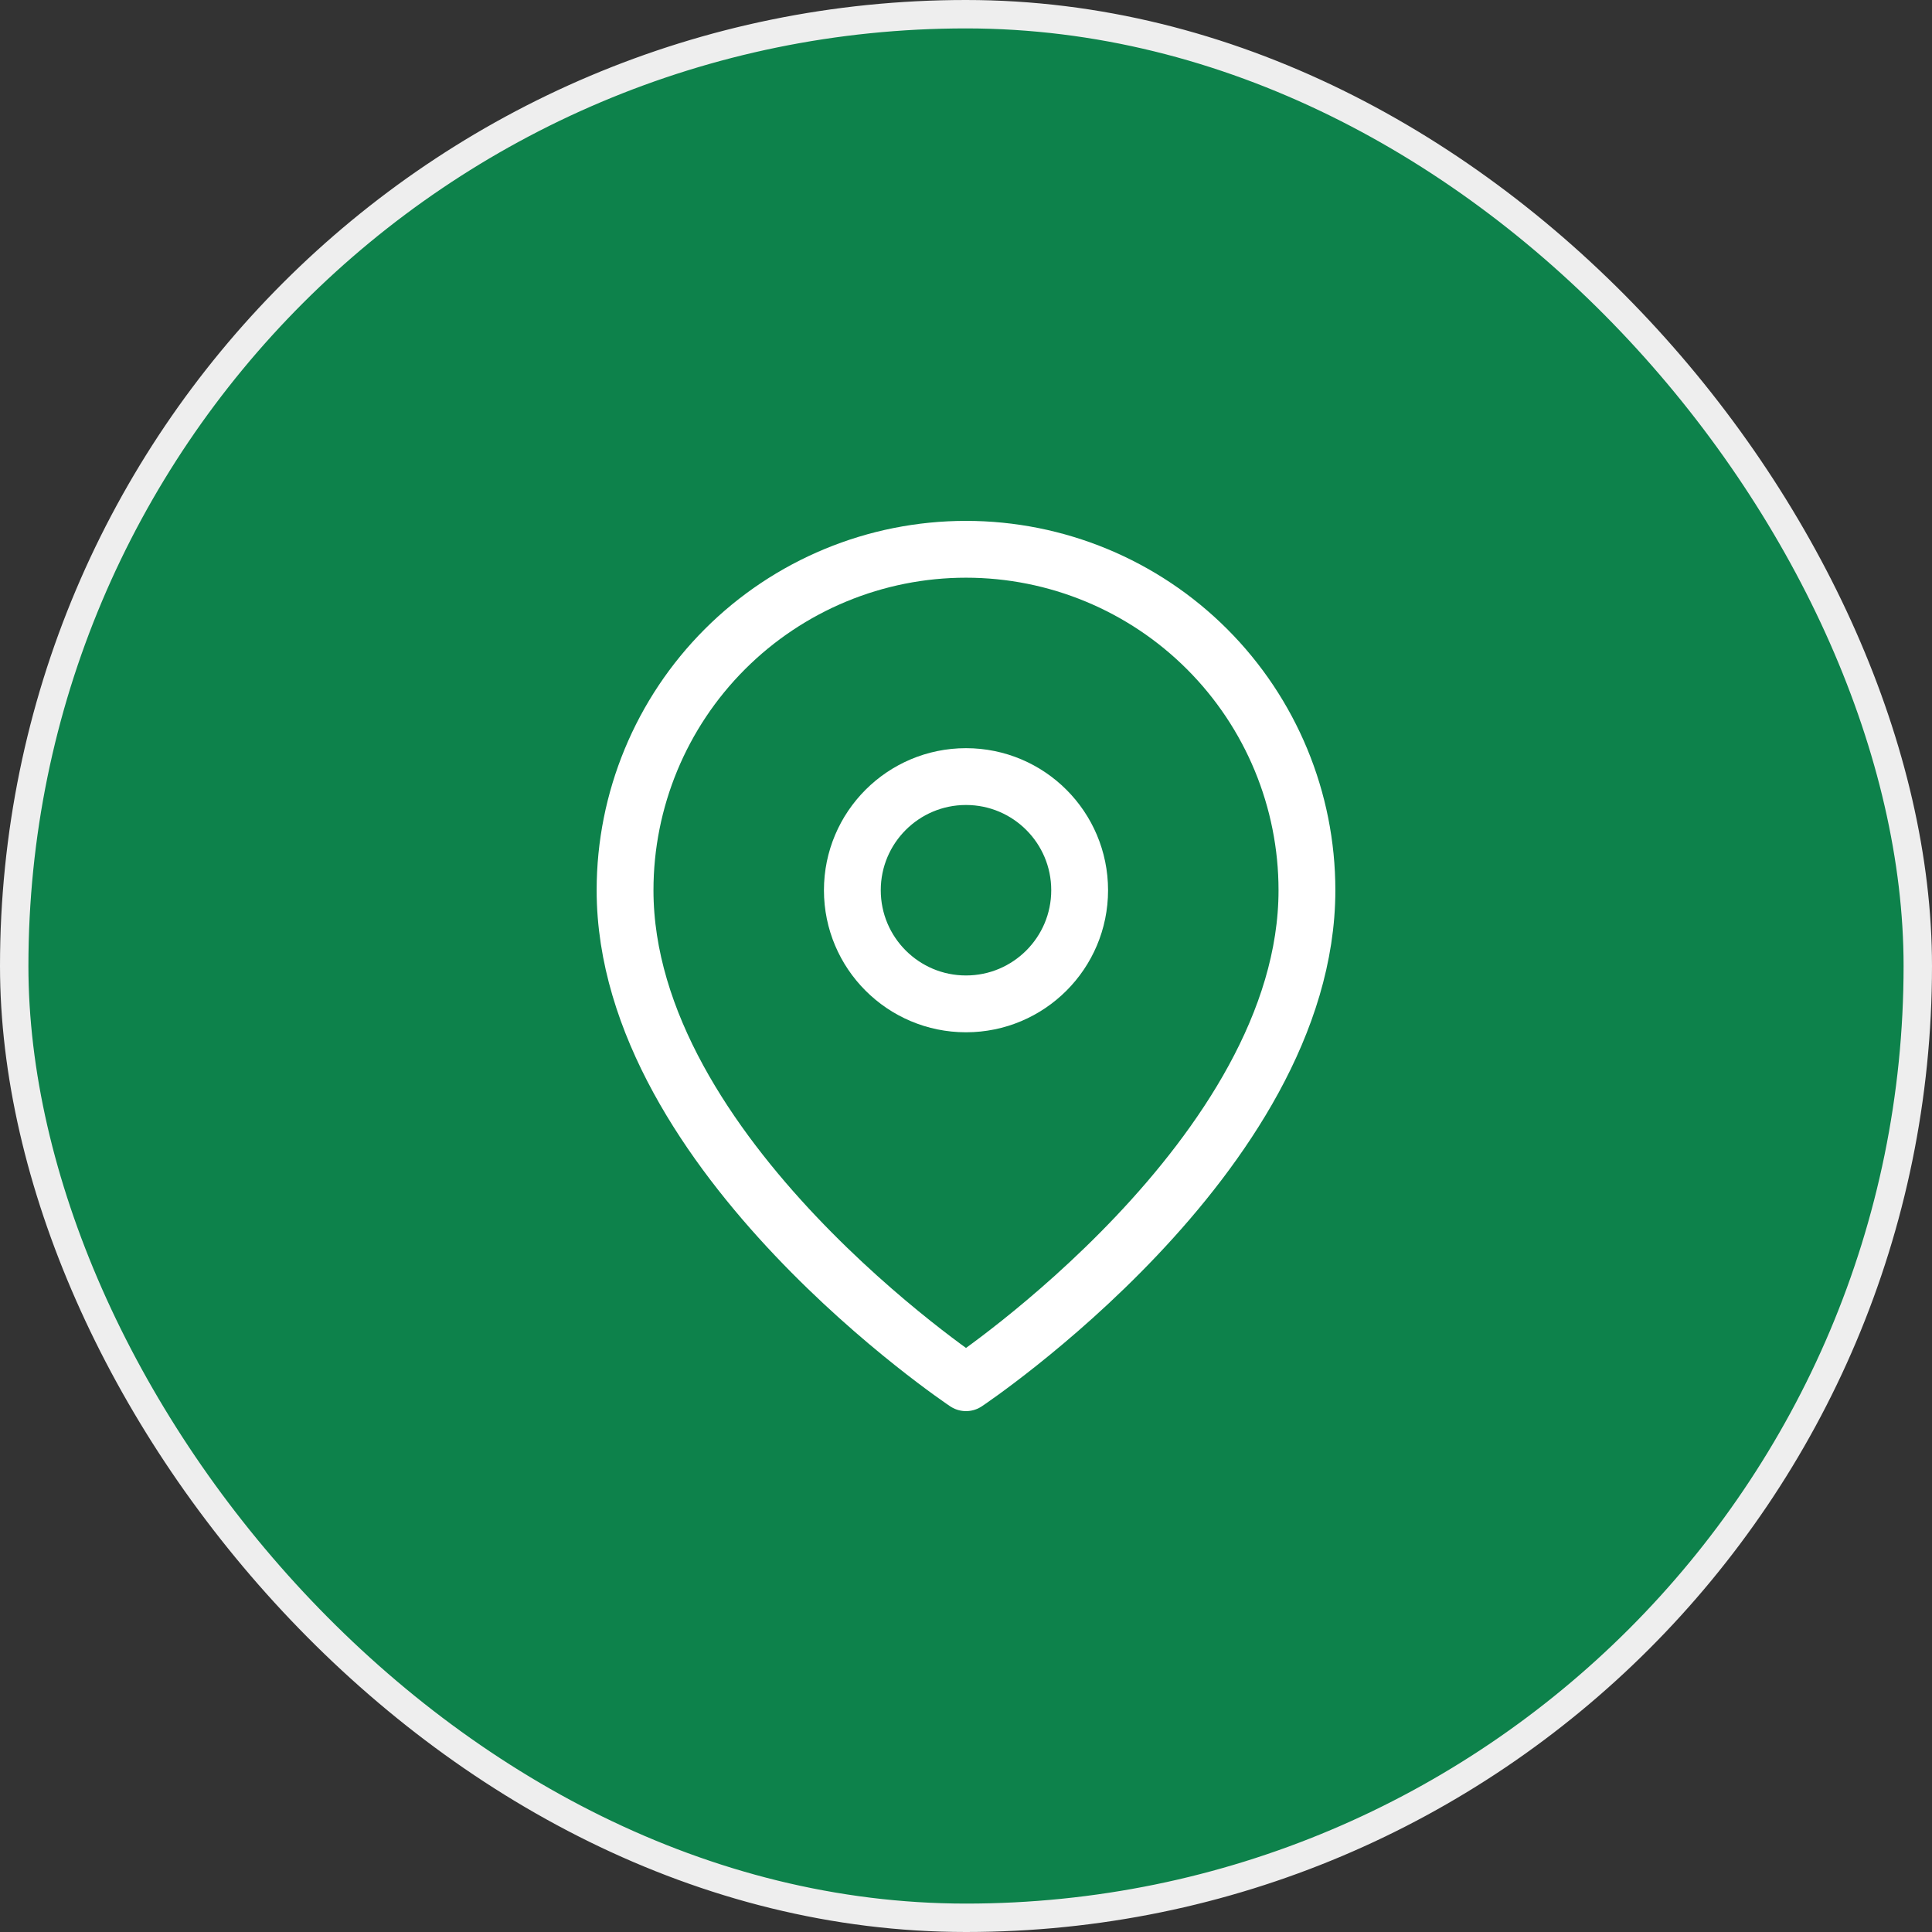 <svg width="68" height="68" viewBox="0 0 68 68" fill="none" xmlns="http://www.w3.org/2000/svg">
<rect x="0" y="0" width="68" height="68" fill="#333333" stroke="none"/>
<rect x="0.5" y="0.5" width="67" height="67" rx="33.5" fill="#0D824B"/>
<path d="M46 31.333C46 40.667 34 48.667 34 48.667C34 48.667 22 40.667 22 31.333C22 28.151 23.264 25.099 25.515 22.848C27.765 20.598 30.817 19.333 34 19.333C37.183 19.333 40.235 20.598 42.485 22.848C44.736 25.099 46 28.151 46 31.333Z" stroke="white" stroke-width="2" stroke-linecap="round" stroke-linejoin="round"/>
<path d="M34 35.333C36.209 35.333 38 33.542 38 31.333C38 29.124 36.209 27.333 34 27.333C31.791 27.333 30 29.124 30 31.333C30 33.542 31.791 35.333 34 35.333Z" stroke="white" stroke-width="2" stroke-linecap="round" stroke-linejoin="round"/>
<rect x="0.5" y="0.5" width="67" height="67" rx="33.5" stroke="#EEEEEE"/>
</svg>
